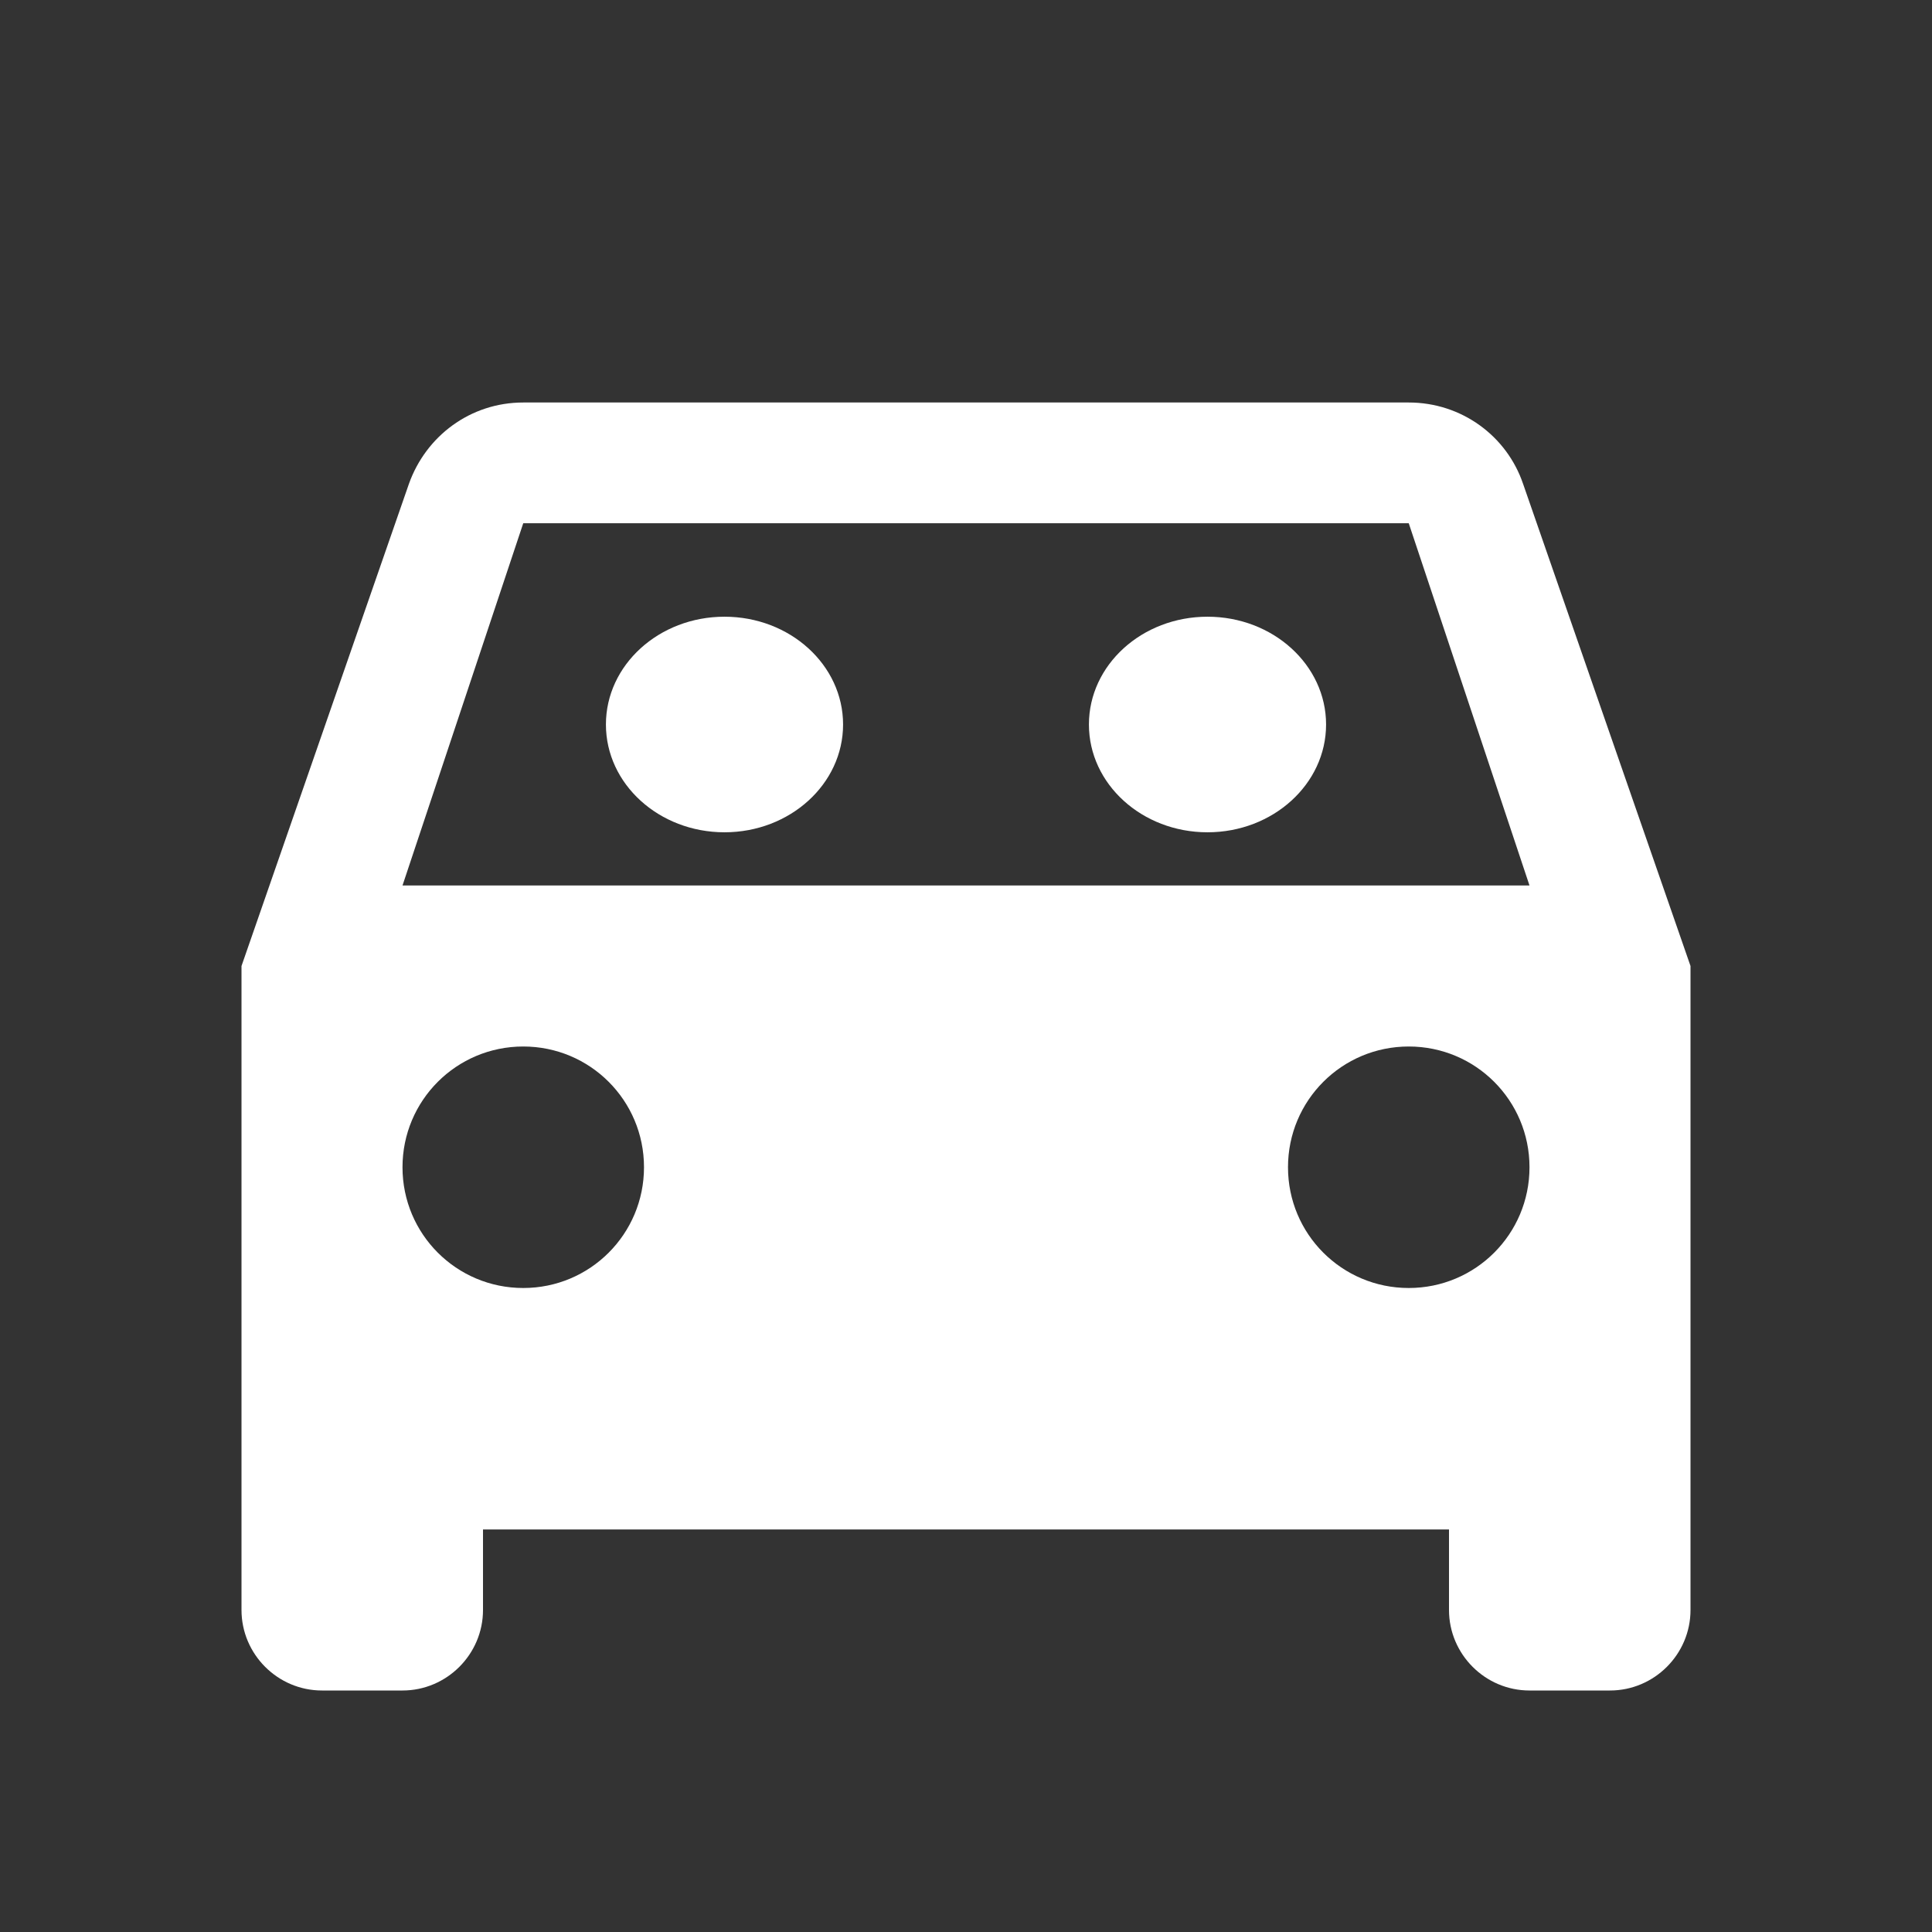 <?xml version="1.0" encoding="UTF-8" standalone="no"?>
<svg
        xmlns:dc="http://purl.org/dc/elements/1.1/"
        xmlns:cc="http://creativecommons.org/ns#"
        xmlns:rdf="http://www.w3.org/1999/02/22-rdf-syntax-ns#"
        xmlns:sodipodi="http://sodipodi.sourceforge.net/DTD/sodipodi-0.dtd"
        xmlns:inkscape="http://www.inkscape.org/namespaces/inkscape"
        xmlns="http://www.w3.org/2000/svg"
        viewBox="0 0 24 24"
        fill="white"
        width="48px"
        height="48px"
        version="1.1"
        id="svg3796"
        sodipodi:docname="carpooling-48dp.svg"
        inkscape:version="0.92.4 (5da689c313, 2019-01-14)">
  <rect x="0" y="0" width="24" height="24" fill="#333333" stroke="none"/>
  <defs
     id="defs3800" />
  <sodipodi:namedview
     pagecolor="#ffffff"
     bordercolor="#666666"
     borderopacity="1"
     objecttolerance="10000"
     gridtolerance="10000"
     guidetolerance="10000"
     inkscape:pageopacity="0"
     inkscape:pageshadow="2"
     inkscape:window-width="1920"
     inkscape:window-height="1017"
     id="namedview3798"
     showgrid="true"
     inkscape:lockguides="true"
     inkscape:zoom="14.94"
     inkscape:cx="24"
     inkscape:cy="24"
     inkscape:window-x="-8"
     inkscape:window-y="-8"
     inkscape:window-maximized="1"
     inkscape:current-layer="svg3796"
     inkscape:snap-bbox="true"
     inkscape:bbox-paths="false"
     inkscape:snap-object-midpoints="true"
     inkscape:snap-bbox-midpoints="false">
    <inkscape:grid
       type="xygrid"
       id="grid18"
       dotted="false" />
  </sodipodi:namedview>
  <path
     d="M18.92 6.01C18.72 5.42 18.16 5 17.5 5h-11c-.66 0-1.21.42-1.42 1.01L3 12v8c0 .55.45 1 1 1h1c.55 0 1-.45 1-1v-1h12v1c0 .55.45 1 1 1h1c.55 0 1-.45 1-1v-8l-2.08-5.99zM6.5 16c-.83 0-1.5-.67-1.5-1.5S5.67 13 6.5 13s1.5.67 1.5 1.5S7.33 16 6.5 16zm11 0c-.83 0-1.5-.67-1.5-1.5s.67-1.5 1.5-1.5 1.5.67 1.5 1.5-.67 1.5-1.5 1.5zM5 11l1.5-4.5h11L19 11H5z"
     id="path3792" />
  <path
     d="M0 0h24v24H0z"
     fill="none"
     id="path3794" />
  <ellipse
     id="path3813"
     cx="9"
     cy="9"
     rx="1.473"
     ry="1.339"
     style="stroke-width:0.5" />
  <ellipse
     id="path3813-7"
     cx="15"
     cy="9"
     rx="1.473"
     ry="1.339"
     style="stroke-width:0.5" />
</svg>
